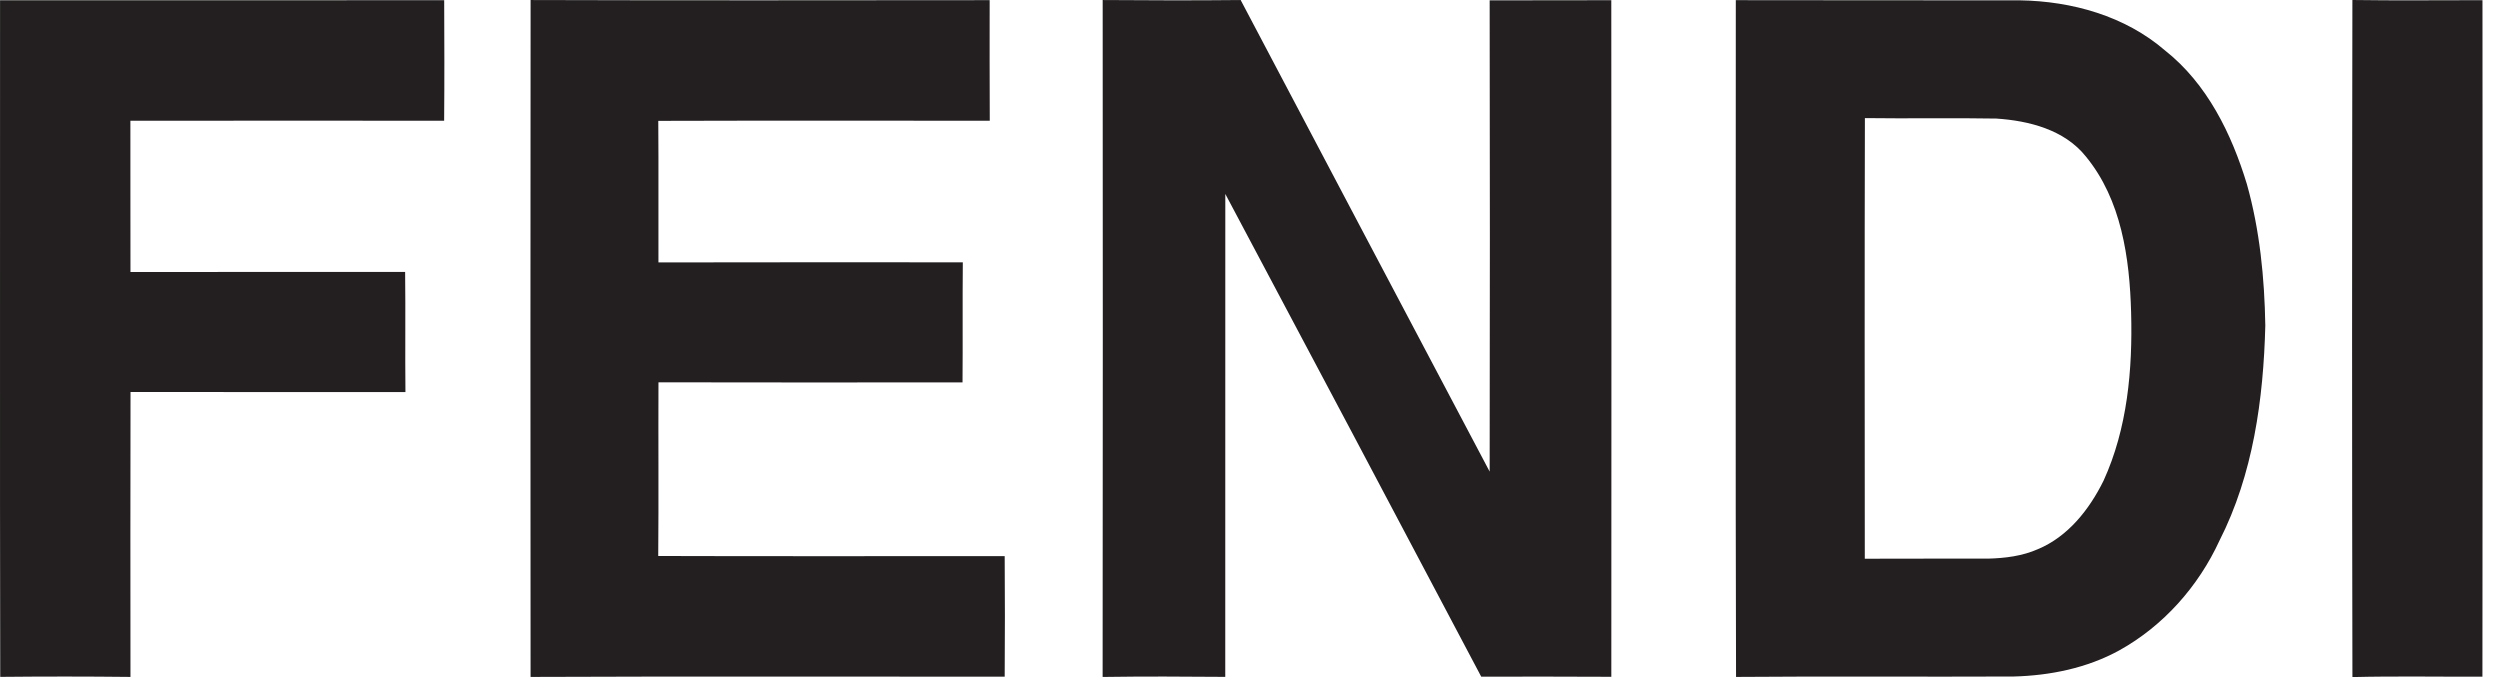<svg width="96" height="26" viewBox="0 0 96 26" fill="none" xmlns="http://www.w3.org/2000/svg">
<path d="M0.002 0.01C5.687 0.01 11.372 0.015 17.057 0.007C17.063 1.55 17.069 3.092 17.055 4.636C13.04 4.634 9.024 4.632 5.007 4.637C5.01 6.573 5.005 8.51 5.01 10.446C8.526 10.438 12.042 10.445 15.557 10.443C15.576 11.981 15.553 13.518 15.569 15.056C12.049 15.052 8.531 15.059 5.012 15.052C5.004 18.699 5.007 22.346 5.01 25.994C3.343 25.975 1.676 25.975 0.009 25.992C-0.009 17.332 0.007 8.67 0.002 0.01V0.01Z" fill="#231F20"/>
<path d="M20.374 25.994C20.368 17.33 20.367 8.666 20.375 0.001C26.25 0.02 32.127 0.01 38.003 0.006C38.004 1.55 37.997 3.094 38.007 4.636C33.764 4.636 29.52 4.628 25.278 4.641C25.292 6.452 25.279 8.265 25.284 10.077C29.181 10.067 33.076 10.073 36.972 10.073C36.957 11.61 36.974 13.147 36.961 14.683C33.07 14.687 29.177 14.689 25.285 14.681C25.276 16.904 25.295 19.128 25.276 21.35C29.71 21.365 34.145 21.352 38.58 21.356C38.591 22.898 38.591 24.441 38.58 25.984C32.512 25.989 26.442 25.968 20.374 25.994V25.994Z" fill="#231F20"/>
<path d="M42.343 0.001C44.109 0.015 45.875 0.019 47.641 0.001C50.827 6.039 54.011 12.076 57.203 18.11C57.215 12.077 57.213 6.045 57.203 0.014C58.76 0.005 60.317 0.016 61.874 0.008C61.881 8.668 61.88 17.329 61.875 25.989C60.209 25.977 58.544 25.984 56.879 25.984C53.612 19.801 50.337 13.622 47.052 7.448C47.053 13.63 47.054 19.81 47.05 25.992C45.481 25.978 43.911 25.972 42.341 25.995C42.352 17.331 42.347 8.666 42.343 0.001V0.001Z" fill="#231F20"/>
<path d="M66.655 0.006C70.292 0.017 73.929 0.006 77.566 0.013C79.561 0.045 81.603 0.612 83.141 1.941C84.751 3.214 85.692 5.134 86.28 7.07C86.776 8.833 86.957 10.672 86.988 12.501C86.916 15.325 86.521 18.217 85.228 20.759C84.419 22.519 83.07 24.038 81.379 24.975C80.141 25.655 78.726 25.941 77.327 25.978C73.773 25.995 70.218 25.964 66.664 25.994C66.639 17.331 66.656 8.668 66.655 0.006M71.612 4.535C71.598 10.175 71.604 15.815 71.608 21.455C73.189 21.447 74.769 21.455 76.351 21.451C76.998 21.434 77.658 21.352 78.255 21.088C79.41 20.607 80.231 19.564 80.775 18.462C81.694 16.454 81.894 14.191 81.835 12.006C81.779 9.912 81.464 7.67 80.095 6.007C79.272 4.978 77.91 4.636 76.66 4.553C74.977 4.522 73.294 4.559 71.612 4.535V4.535Z" fill="#231F20"/>
<path d="M90.333 26C90.315 17.333 90.317 8.667 90.332 0C91.996 0.025 93.662 0.006 95.327 0.007C95.334 8.665 95.338 17.325 95.325 25.984C93.661 25.991 91.996 25.959 90.333 26Z" fill="#231F20"/>
</svg>
